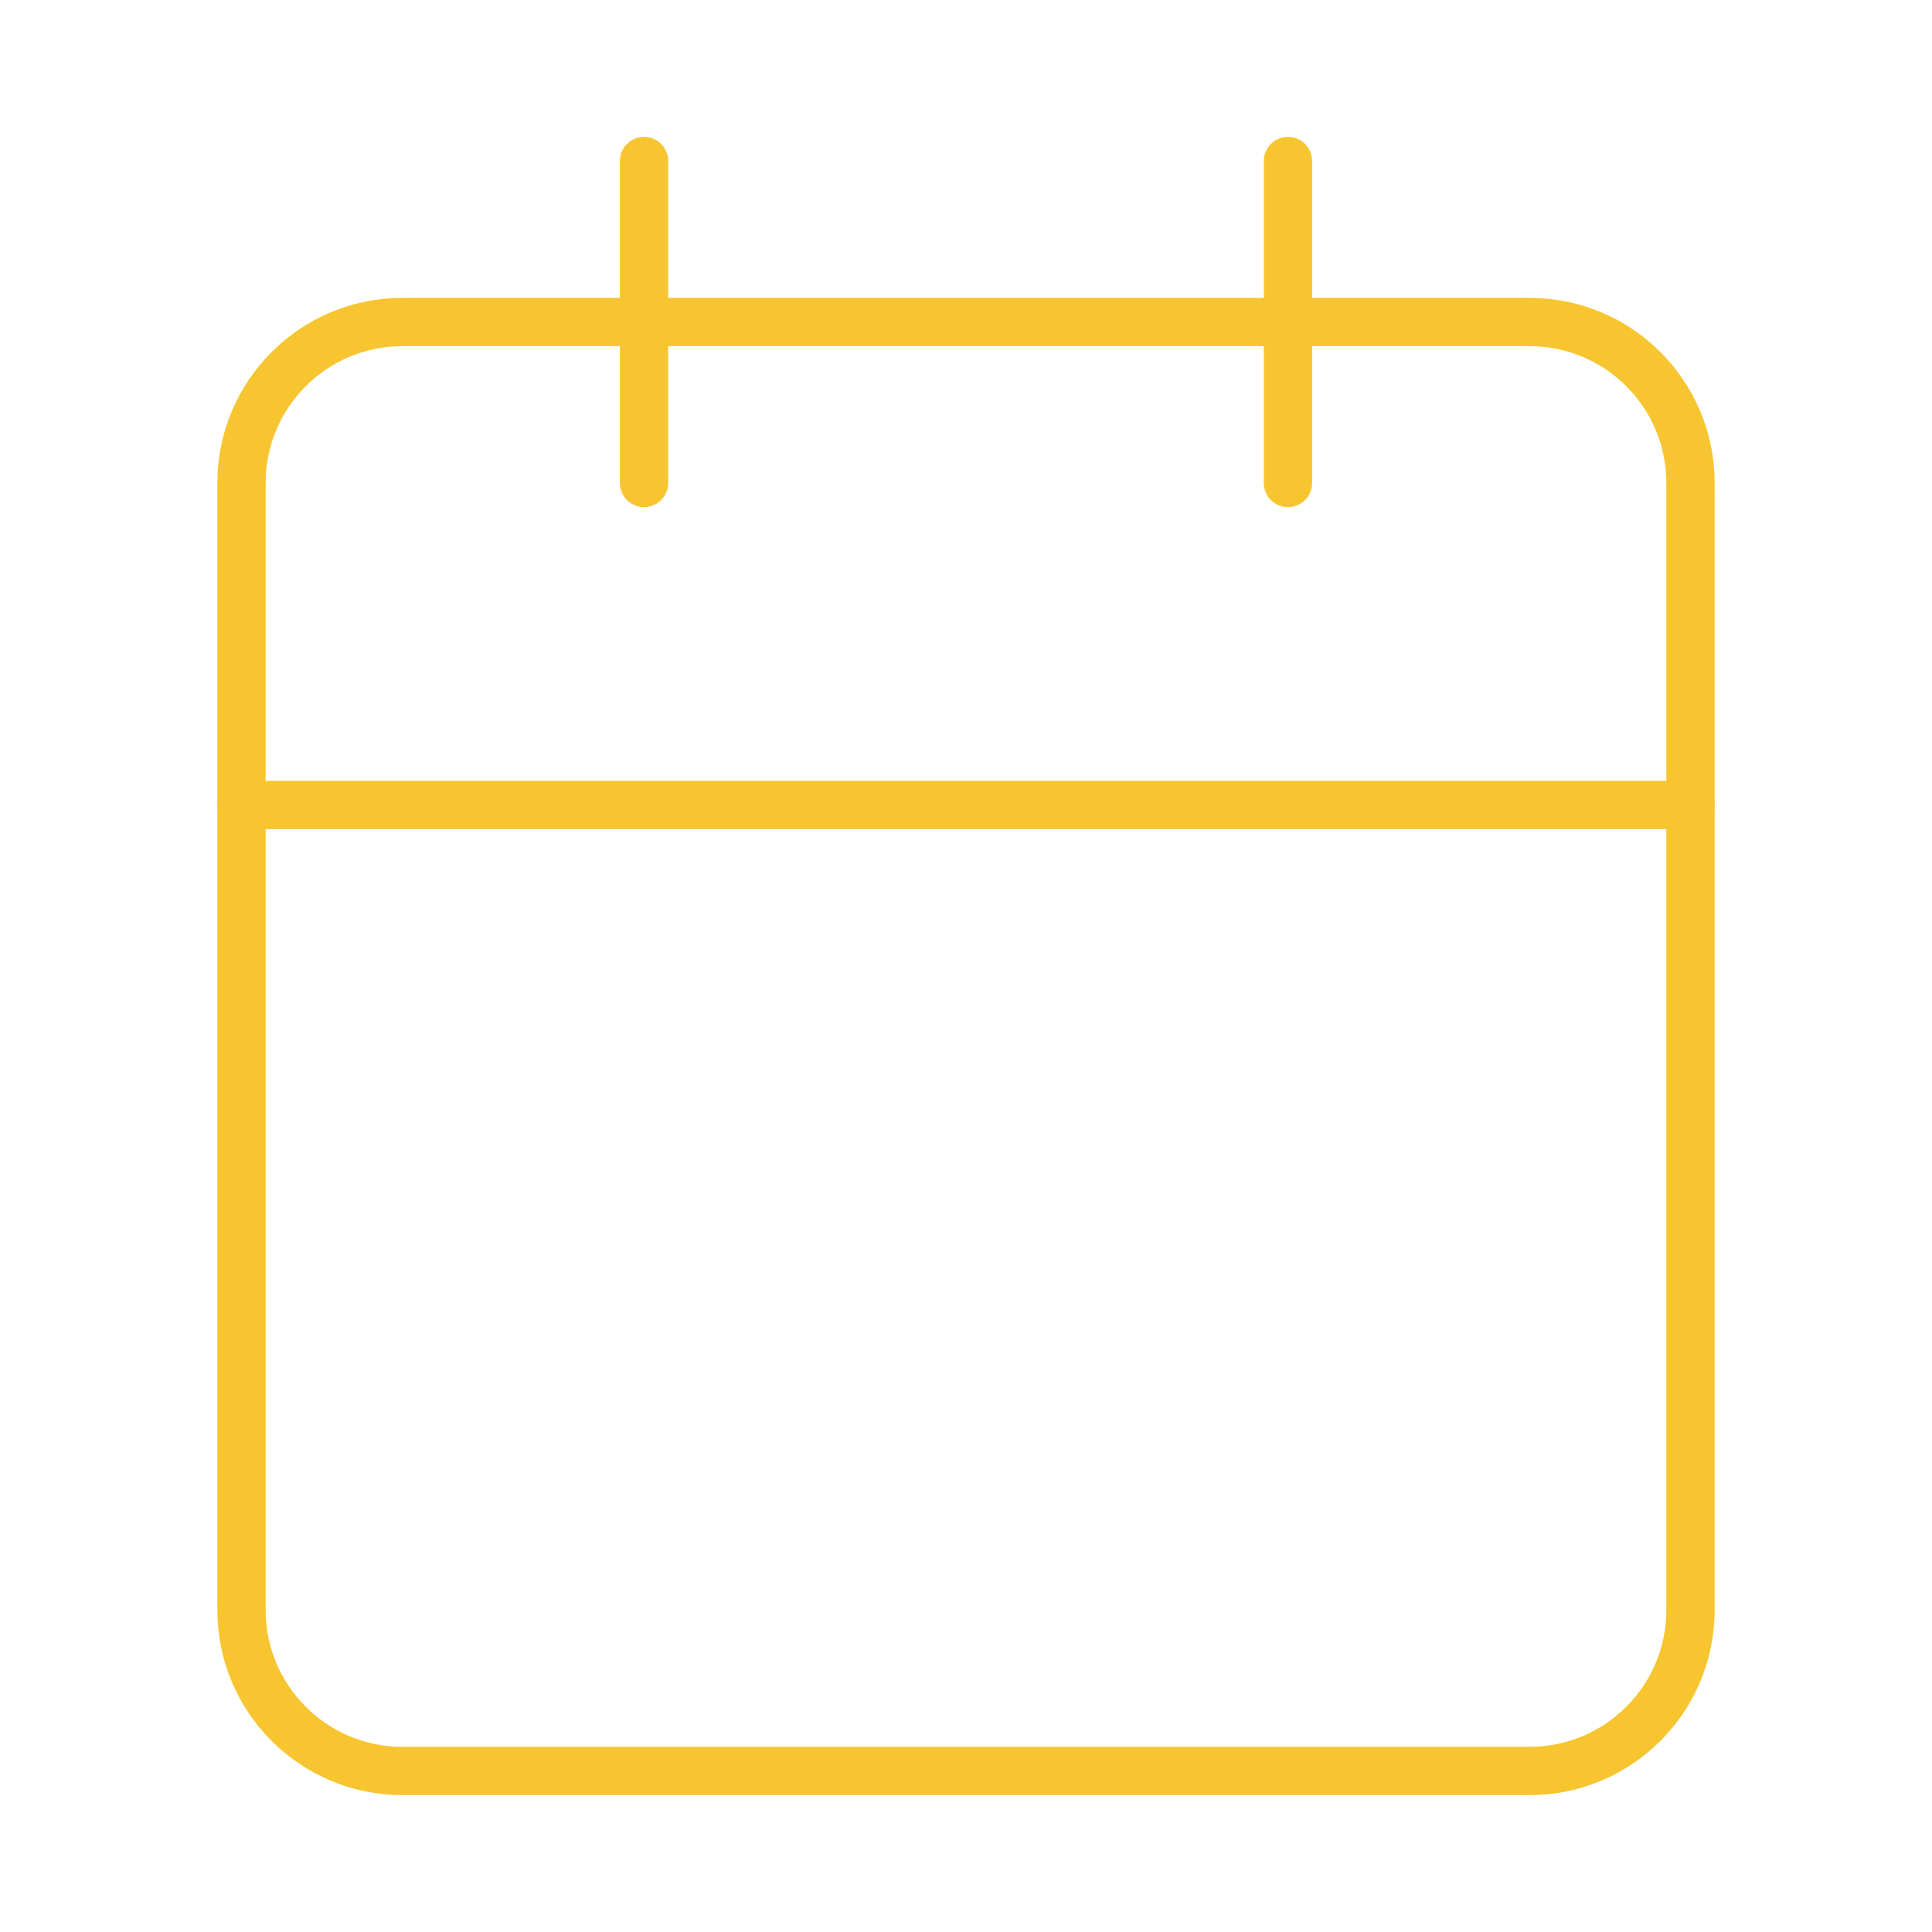 <svg viewBox="0 0 40 40" fill="none" xmlns="http://www.w3.org/2000/svg">
<path d="M31.667 6.667H8.333C6.492 6.667 5 8.159 5 10V33.333C5 35.174 6.492 36.666 8.333 36.666H31.667C33.508 36.666 35 35.174 35 33.333V10C35 8.159 33.508 6.667 31.667 6.667Z" stroke="#f7c530" stroke-linecap="round" stroke-linejoin="round"/>
<path d="M26.666 3.333V10" stroke="#f7c530" stroke-linecap="round" stroke-linejoin="round"/>
<path d="M13.334 3.333V10" stroke="#f7c530" stroke-linecap="round" stroke-linejoin="round"/>
<path d="M5 16.666H35" stroke="#f7c530" stroke-linecap="round" stroke-linejoin="round"/>
</svg>
